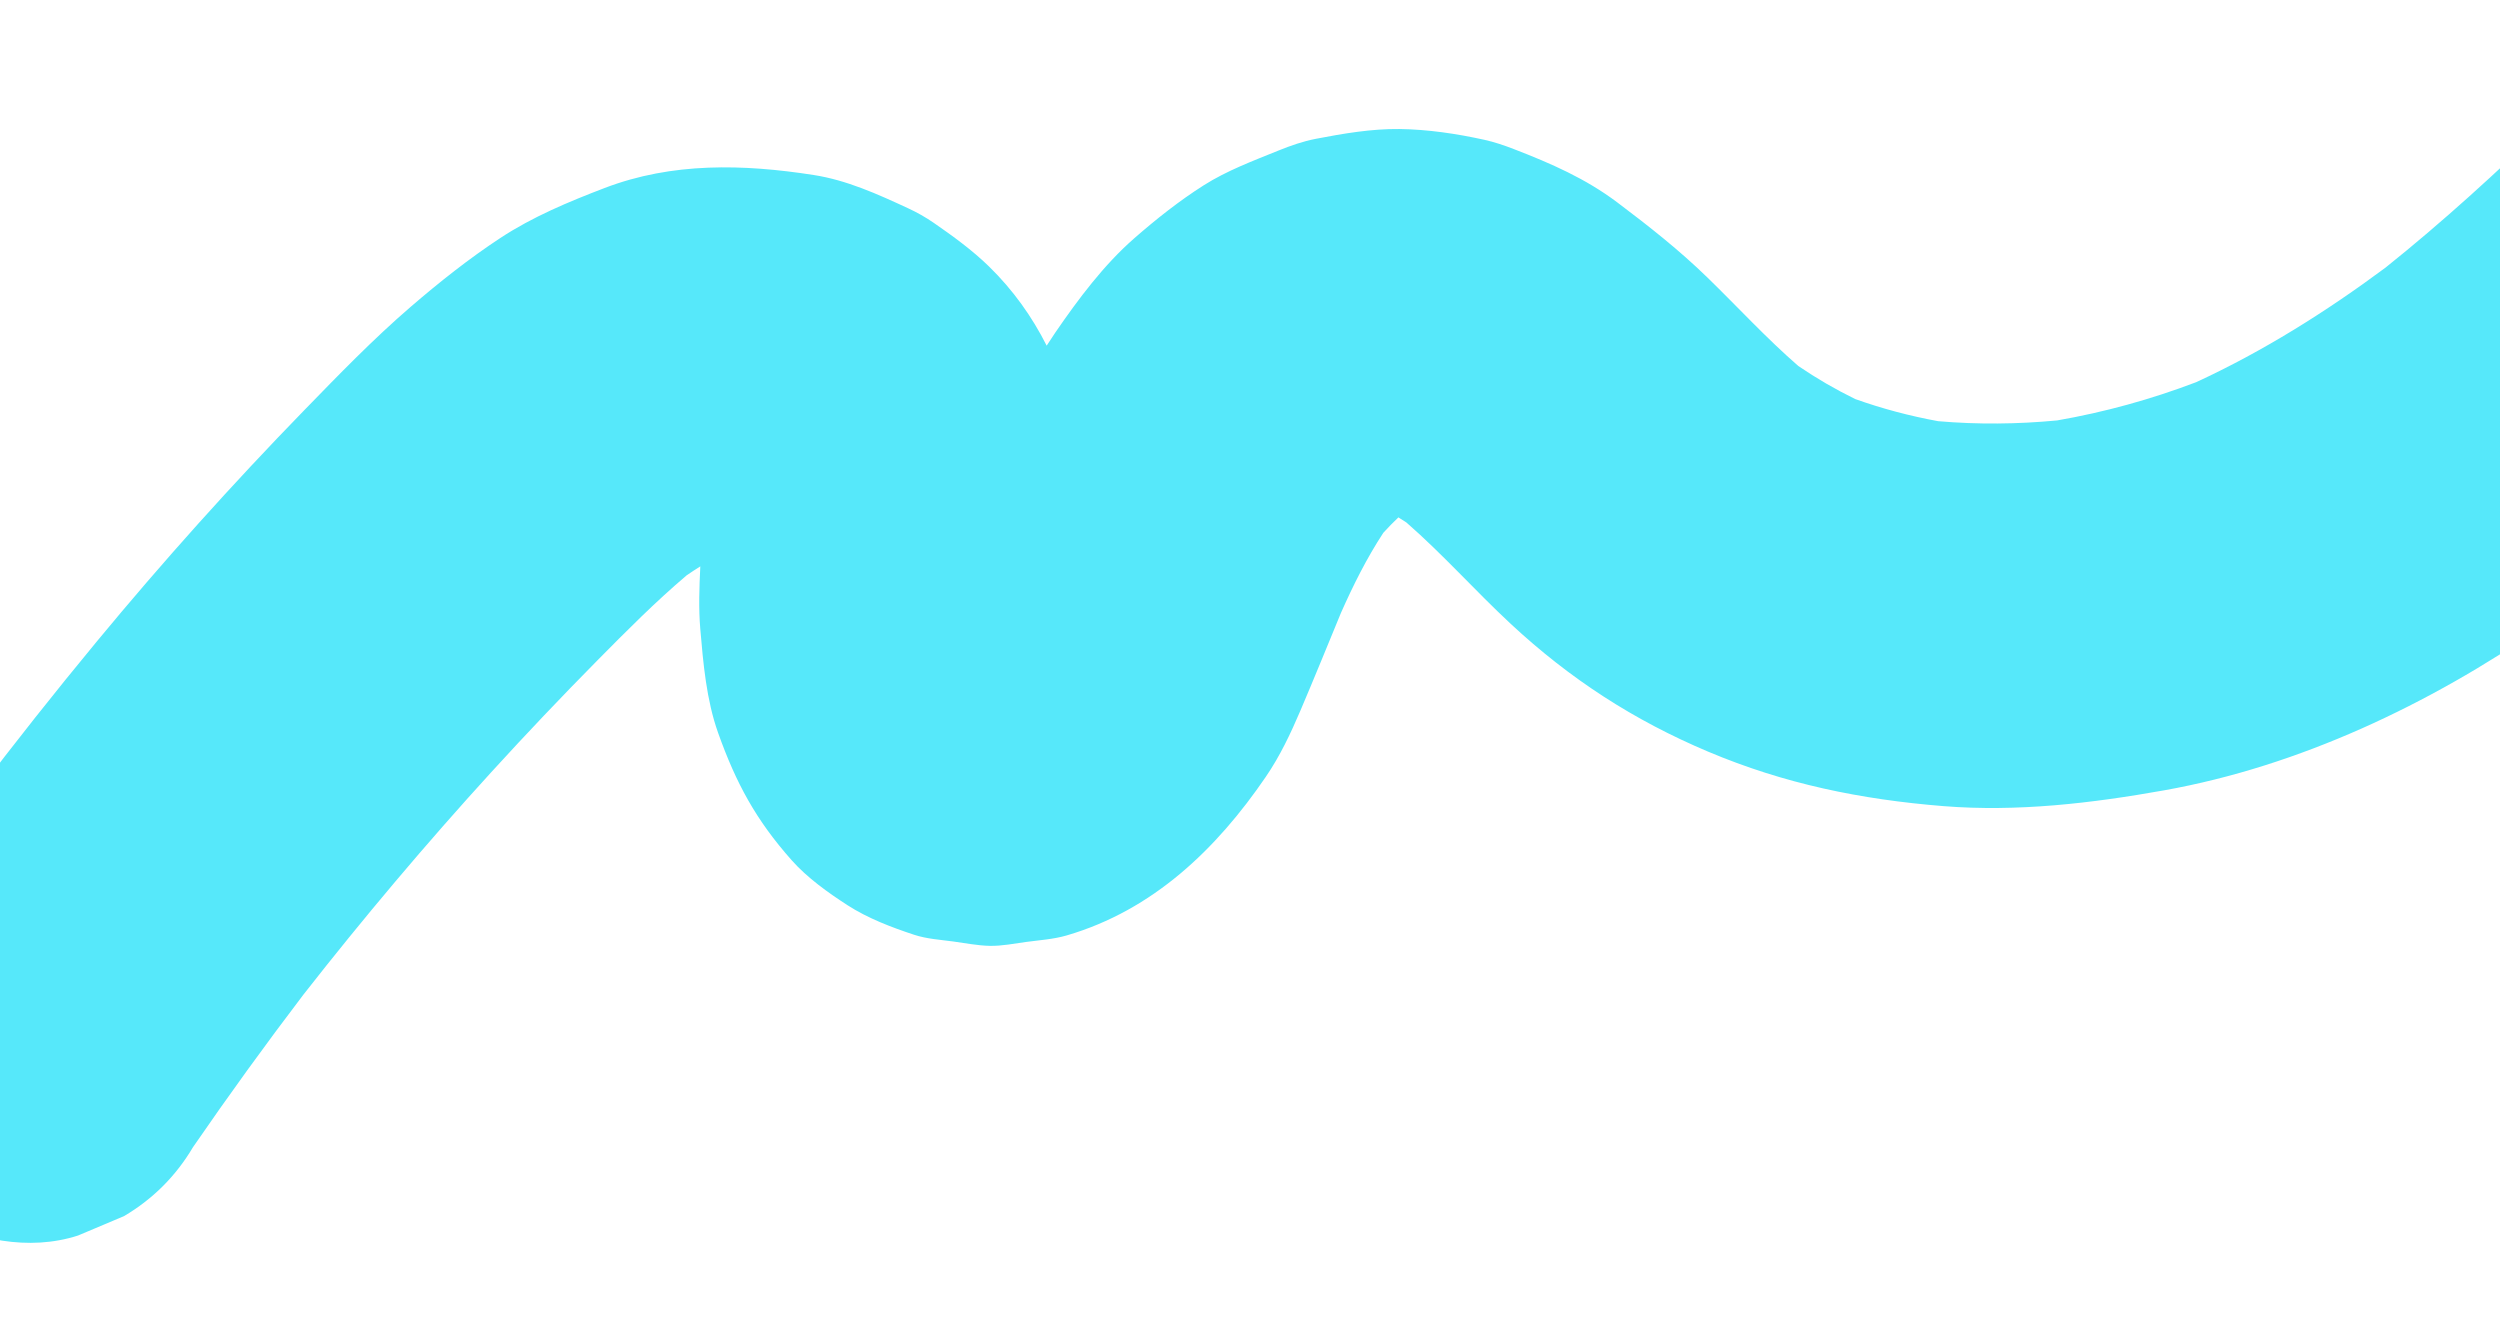 <?xml version="1.0" encoding="UTF-8"?>
<svg width="1440px" height="774px" viewBox="0 0 1440 774" version="1.1" xmlns="http://www.w3.org/2000/svg" xmlns:xlink="http://www.w3.org/1999/xlink">
    <!-- Generator: Sketch 50.2 (55047) - http://www.bohemiancoding.com/sketch -->
    <title>Fill 1</title>
    <desc>Created with Sketch.</desc>
    <defs>
        <filter x="-5.6%" y="-10.3%" width="111.2%" height="121.0%" filterUnits="objectBoundingBox" id="filter-1">
            <feOffset dx="0" dy="2" in="SourceAlpha" result="shadowOffsetOuter1"></feOffset>
            <feGaussianBlur stdDeviation="30" in="shadowOffsetOuter1" result="shadowBlurOuter1"></feGaussianBlur>
            <feColorMatrix values="0 0 0 0 1   0 0 0 0 1   0 0 0 0 1  0 0 0 0.1 0" type="matrix" in="shadowBlurOuter1" result="shadowMatrixOuter1"></feColorMatrix>
            <feMerge>
                <feMergeNode in="shadowMatrixOuter1"></feMergeNode>
                <feMergeNode in="SourceGraphic"></feMergeNode>
            </feMerge>
        </filter>
    </defs>
    <g id="Page-1" stroke="none" stroke-width="1" fill="none" fill-rule="evenodd">
        <g id="Ultrastore-Project-Page" transform="translate(0, -6587)" fill="#56E8FA">
            <g id="Group-2-Copy-8" transform="translate(-95, 6274)">
                <g id="Browser-Copy-2" filter="url(#filter-1)" transform="translate(0, 159)">
                    <path d="M1615.918,170 C1598.664,187.299 1581.389,204.575 1563.851,221.572 C1533.414,251.071 1502.114,279.704 1469.007,306.185 C1434.837,331.558 1398.636,354.298 1359.974,372.147 C1334.039,382.016 1307.262,389.411 1279.92,394.168 C1257.105,396.336 1234.188,396.579 1211.355,394.601 C1195.119,391.618 1179.17,387.415 1163.62,381.864 C1152.24,376.294 1141.298,369.946 1130.827,362.81 C1112.466,346.863 1095.977,328.878 1078.548,311.919 C1062.27,296.08 1044.841,282.357 1026.645,268.649 C1008.325,254.847 988.435,246.167 966.945,237.863 C961.399,235.721 955.814,233.813 949.999,232.529 C934.144,229.026 917.319,226.51 901.008,226.317 C885.034,226.129 868.614,228.939 853.046,231.935 C845.521,233.382 838.424,235.867 831.345,238.739 C816.829,244.629 801.722,250.26 788.378,258.715 C774.3,267.636 760.947,278.234 748.426,289.171 C730.753,304.609 716.087,324.295 702.926,343.454 C701.195,345.972 699.516,348.522 697.88,351.099 C689.513,334.497 678.604,319.1 664.685,305.506 C655.111,296.154 643.796,287.936 632.894,280.396 C628.135,277.104 623.155,274.317 617.909,271.886 C600.46,263.8 582.728,255.763 563.623,252.792 C523.158,246.499 482.33,245.356 443.294,260.28 C422.59,268.194 401.795,276.857 383.204,289.081 C365.089,300.993 347.917,314.635 331.502,328.778 C309.985,347.314 290.126,367.851 270.336,388.189 C228.653,431.031 188.715,475.566 150.636,521.636 C102.872,579.423 57.38,639.262 14.884,701.028 C-0.7,723.678 -3.361,760.639 3.719,786.332 C10.793,812.011 30.659,839.839 54.62,852.493 C80.325,866.067 111.466,872.871 139.968,863.653 C148.787,859.932 157.607,856.212 166.427,852.493 C183.071,842.651 196.316,829.413 206.162,812.777 C226.679,782.957 247.904,753.64 269.818,724.836 C304.295,680.807 340.352,638.029 378.037,596.705 C397.98,574.838 418.359,553.368 439.166,532.319 C455.8,515.49 472.525,498.637 490.589,483.329 C493.15,481.572 495.751,479.883 498.375,478.231 C497.806,490.242 497.344,502.25 498.361,514.256 C500.027,533.907 501.892,555.211 508.622,574.101 C518.983,603.18 530.439,624.313 550.976,647.469 C559.958,657.597 571.995,666.189 583.15,673.395 C594.783,680.908 608.498,686.131 621.561,690.437 C628.771,692.814 636.648,693.302 644.047,694.295 C650.647,695.182 658.179,696.679 665.136,696.813 C672.135,696.949 679.334,695.466 686.121,694.554 C693.729,693.532 701.899,693.009 709.4,690.814 C759.168,676.253 795.62,641.161 824.125,599.419 C832.304,587.443 838.414,574.492 844.086,561.194 C852.047,542.529 859.669,523.741 867.4,504.992 C874.465,489.06 882.255,473.448 891.796,458.886 C894.591,455.828 897.479,452.864 900.483,450.012 C902.04,450.97 903.579,451.958 905.106,452.968 C926.146,471.334 944.744,492.327 965.194,511.35 C999.389,543.158 1036.23,566.961 1078.929,584.971 C1122.839,603.492 1166.737,612.496 1214.437,616.328 C1256.875,619.737 1299.766,614.697 1341.514,607.238 C1419.444,593.316 1494.405,557.657 1559.229,512.902 C1583.769,495.959 1607.365,477.881 1630.276,458.991 C1626.046,382.095 1622.013,305.187 1618.485,228.253 C1617.595,208.837 1616.74,189.42 1615.918,170 Z" id="Fill-1"></path>
                </g>
            </g>
        </g>
    </g>
</svg>